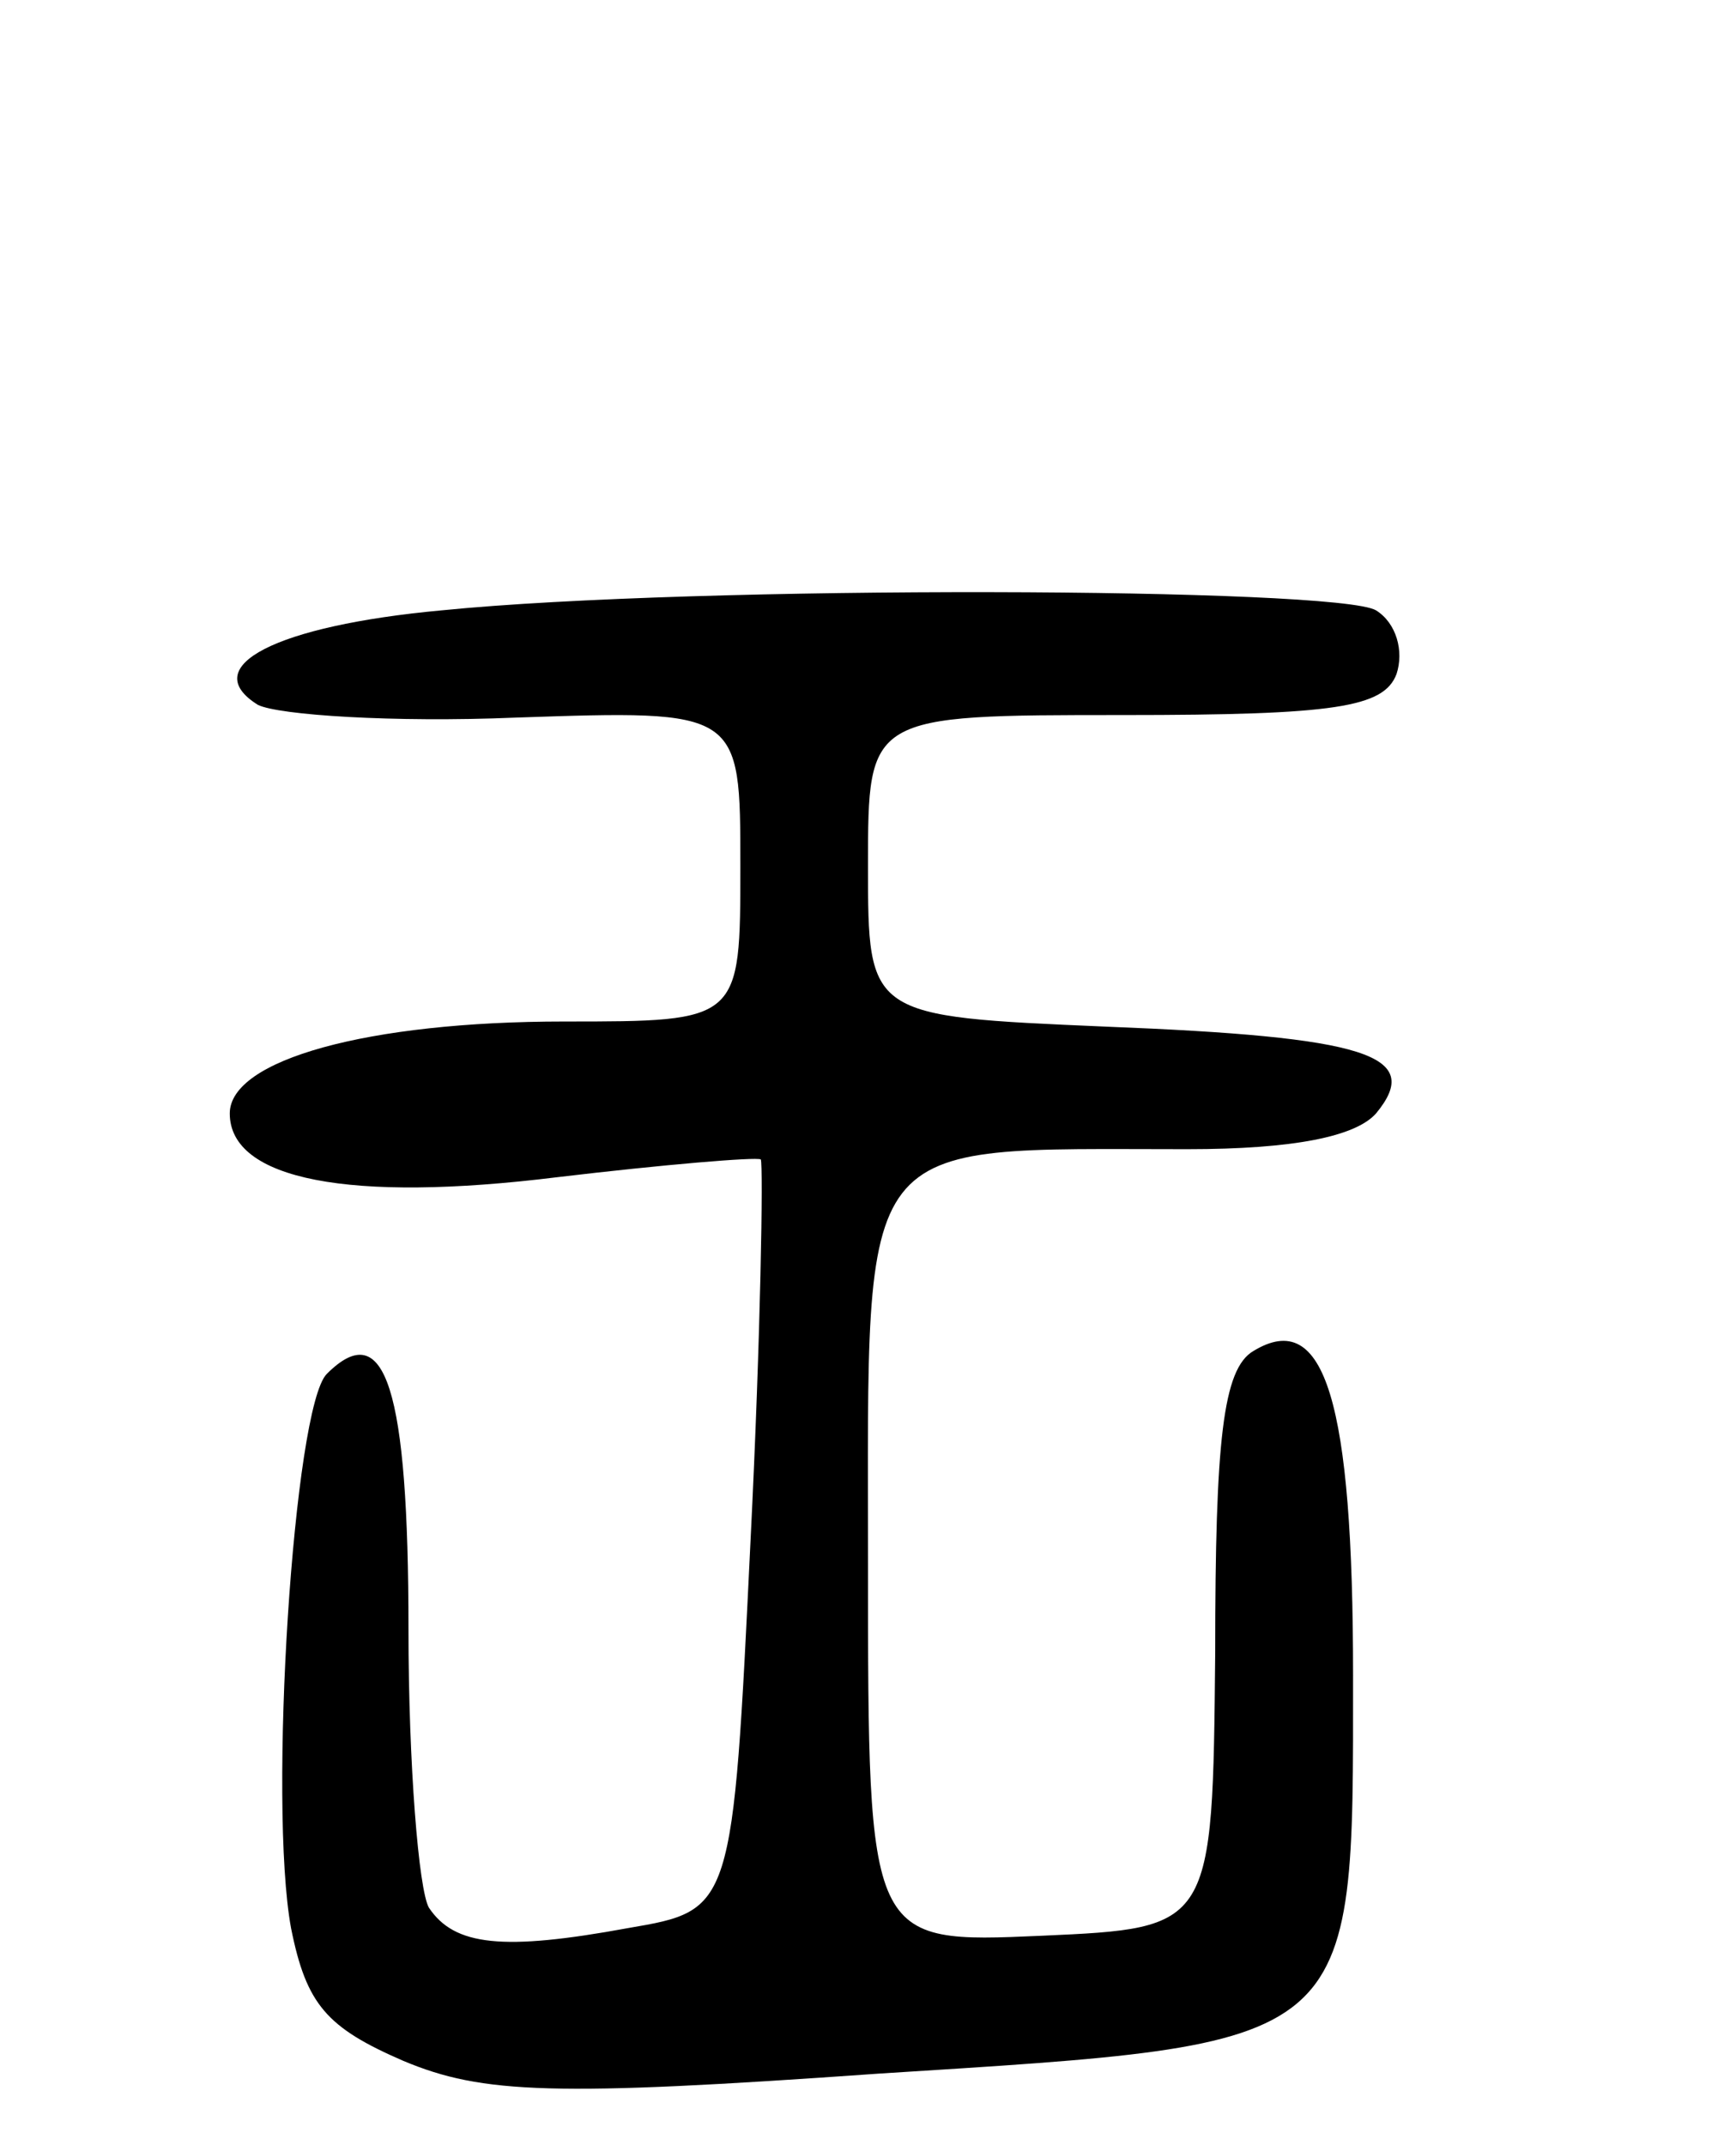 <svg version="1.0" xmlns="http://www.w3.org/2000/svg"
 width="68pt" height="84pt" viewBox="0 0 68 84"
 preserveAspectRatio="xMidYMid meet">
<g transform="translate(0,84) scale(0.1,-0.1)"
fill="#000000" stroke="none">
<path d="M173 601 c-65 -6 -96 -22 -72 -37 8 -4 53 -7 101 -5 88 3 88 3 88
-58 0 -61 0 -61 -69 -61 -77 0 -131 -15 -131 -36 0 -26 47 -35 128 -25 42 5
78 8 80 7 1 -2 0 -69 -4 -149 -7 -145 -7 -145 -48 -152 -49 -9 -68 -7 -78 8
-4 7 -8 56 -8 109 0 94 -9 123 -32 100 -13 -13 -23 -168 -14 -217 6 -30 14
-39 44 -52 31 -13 59 -14 186 -5 189 12 186 9 186 156 0 107 -11 144 -39 127
-12 -7 -15 -35 -15 -118 -1 -108 -1 -108 -68 -111 -68 -3 -68 -3 -68 146 0
170 -6 162 125 162 42 0 66 5 74 14 19 23 -4 30 -106 34 -93 4 -93 4 -93 63 0
59 0 59 100 59 83 0 102 3 107 16 3 9 0 20 -8 25 -15 9 -266 10 -366 0z"/>
</g>
</svg>
